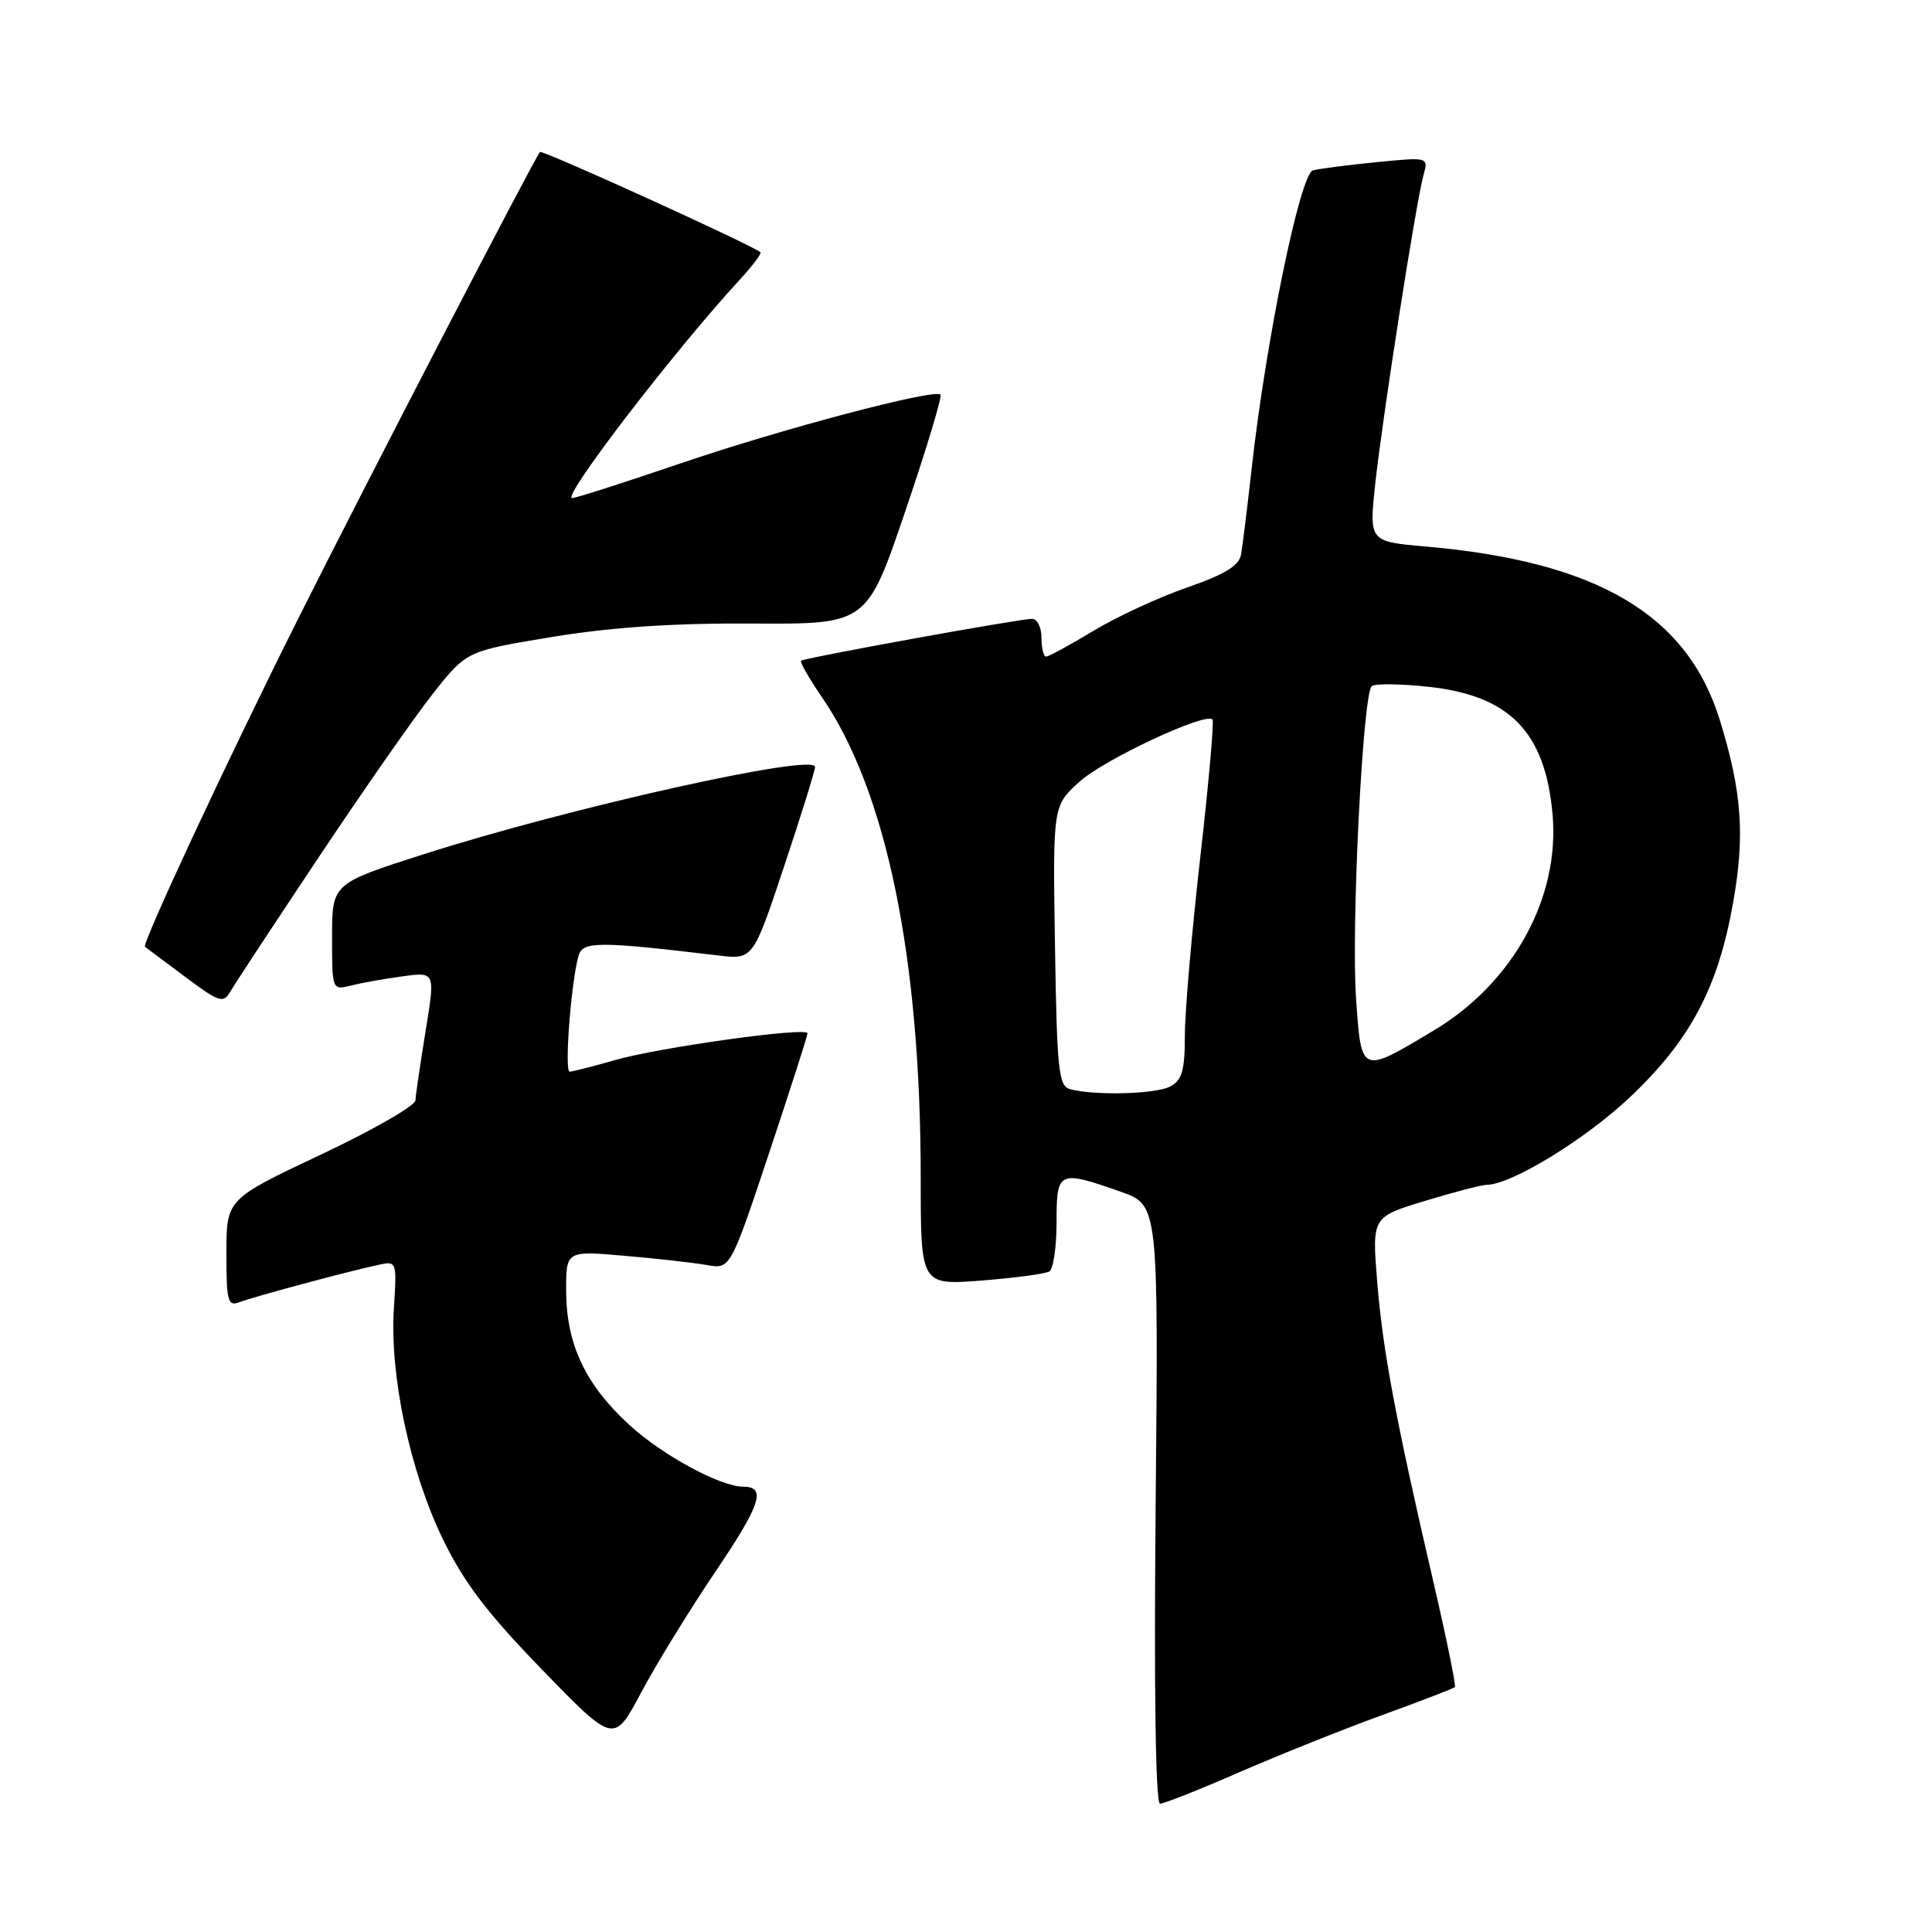 <?xml version="1.0" encoding="UTF-8" standalone="no"?>
<!DOCTYPE svg PUBLIC "-//W3C//DTD SVG 1.1//EN" "http://www.w3.org/Graphics/SVG/1.1/DTD/svg11.dtd" >
<svg xmlns="http://www.w3.org/2000/svg" xmlns:xlink="http://www.w3.org/1999/xlink" version="1.1" viewBox="0 0 256 256">
 <g >
 <path fill="currentColor"
d=" M 164.08 234.89 C 169.26 232.63 177.77 229.22 182.98 227.32 C 188.20 225.42 192.61 223.73 192.78 223.55 C 192.95 223.38 191.70 217.22 189.99 209.87 C 184.94 188.11 183.23 179.00 182.49 169.88 C 181.79 161.26 181.79 161.26 188.80 159.13 C 192.65 157.96 196.33 157.00 196.97 157.00 C 200.20 157.00 210.00 151.02 215.93 145.43 C 223.96 137.85 227.65 130.92 229.65 119.59 C 231.23 110.68 230.81 104.90 227.90 95.46 C 223.60 81.46 211.69 74.41 188.95 72.42 C 181.41 71.76 181.41 71.76 182.22 64.17 C 183.16 55.43 187.65 26.64 188.63 23.16 C 189.28 20.82 189.27 20.81 182.39 21.49 C 178.60 21.86 174.81 22.35 173.97 22.58 C 172.28 23.04 167.76 45.01 165.86 62.00 C 165.28 67.22 164.64 72.40 164.44 73.50 C 164.18 74.96 162.25 76.13 157.29 77.85 C 153.56 79.14 147.97 81.72 144.87 83.60 C 141.77 85.47 138.96 87.00 138.62 87.00 C 138.28 87.00 138.00 85.88 138.00 84.50 C 138.00 83.12 137.44 82.00 136.75 82.00 C 135.07 82.00 106.59 87.17 106.15 87.55 C 105.96 87.72 107.19 89.86 108.87 92.32 C 117.45 104.79 122.00 126.88 122.00 156.11 C 122.00 170.30 122.00 170.30 130.05 169.68 C 134.48 169.33 138.53 168.79 139.05 168.47 C 139.57 168.15 140.00 165.21 140.00 161.94 C 140.00 155.13 140.24 155.01 148.50 157.91 C 153.50 159.67 153.50 159.67 153.13 199.34 C 152.90 223.98 153.12 239.00 153.71 239.00 C 154.23 239.00 158.90 237.15 164.08 234.89 Z  M 94.82 208.22 C 100.79 199.39 101.58 197.00 98.52 197.00 C 95.47 197.00 87.77 192.83 83.38 188.80 C 77.57 183.46 75.05 178.14 75.02 171.11 C 75.00 165.72 75.00 165.72 82.75 166.40 C 87.01 166.76 91.91 167.32 93.64 167.62 C 96.77 168.18 96.77 168.18 101.89 152.84 C 104.70 144.40 107.00 137.24 107.00 136.92 C 107.00 136.04 87.20 138.80 81.37 140.50 C 78.52 141.32 75.87 142.00 75.48 142.00 C 74.76 142.00 75.68 130.03 76.66 126.64 C 77.22 124.71 79.28 124.71 95.14 126.60 C 99.78 127.16 99.78 127.16 103.89 114.83 C 106.15 108.05 108.00 102.10 108.00 101.62 C 108.00 99.76 75.56 106.99 56.30 113.14 C 44.00 117.07 44.00 117.07 44.00 124.15 C 44.00 131.19 44.01 131.21 46.50 130.59 C 47.88 130.24 50.95 129.69 53.34 129.37 C 57.68 128.77 57.68 128.77 56.39 136.64 C 55.69 140.96 55.08 145.09 55.05 145.80 C 55.02 146.52 49.37 149.76 42.50 153.00 C 30.00 158.90 30.00 158.90 30.00 166.06 C 30.00 172.46 30.18 173.14 31.75 172.54 C 33.59 171.83 45.70 168.57 50.05 167.62 C 52.59 167.06 52.59 167.06 52.19 173.43 C 51.62 182.26 54.34 195.02 58.70 203.98 C 61.46 209.67 64.60 213.79 71.84 221.25 C 81.35 231.05 81.35 231.05 84.95 224.28 C 86.93 220.55 91.37 213.33 94.82 208.22 Z  M 42.23 113.59 C 48.13 104.74 54.95 94.97 57.39 91.88 C 61.82 86.27 61.82 86.27 73.16 84.40 C 81.01 83.11 89.17 82.56 99.69 82.62 C 114.87 82.72 114.87 82.72 119.96 67.72 C 122.77 59.47 124.86 52.53 124.62 52.29 C 123.81 51.48 103.54 56.84 90.09 61.43 C 82.72 63.94 76.29 66.00 75.81 66.00 C 74.36 66.00 89.32 46.51 97.97 37.12 C 99.68 35.27 100.94 33.60 100.76 33.43 C 99.92 32.59 71.85 19.82 71.55 20.14 C 70.89 20.82 48.27 64.48 39.50 82.00 C 30.18 100.59 18.74 125.13 19.21 125.46 C 19.37 125.57 21.75 127.35 24.50 129.41 C 29.02 132.80 29.59 132.99 30.50 131.42 C 31.05 130.46 36.33 122.44 42.23 113.59 Z  M 141.79 144.32 C 140.27 143.92 140.05 141.82 139.79 125.32 C 139.50 106.78 139.50 106.78 143.04 103.58 C 146.31 100.63 159.70 94.36 160.66 95.33 C 160.89 95.56 160.16 103.79 159.04 113.62 C 157.92 123.46 157.00 134.07 157.00 137.21 C 157.00 141.84 156.63 143.13 155.07 143.96 C 153.16 144.98 145.13 145.20 141.79 144.32 Z  M 179.69 132.40 C 179.02 122.96 180.57 91.98 181.76 90.92 C 182.17 90.56 185.58 90.60 189.35 91.01 C 200.06 92.19 204.74 97.00 205.72 107.87 C 206.72 118.91 200.52 130.23 190.00 136.53 C 180.30 142.35 180.39 142.38 179.69 132.40 Z "/>
</g>
</svg>